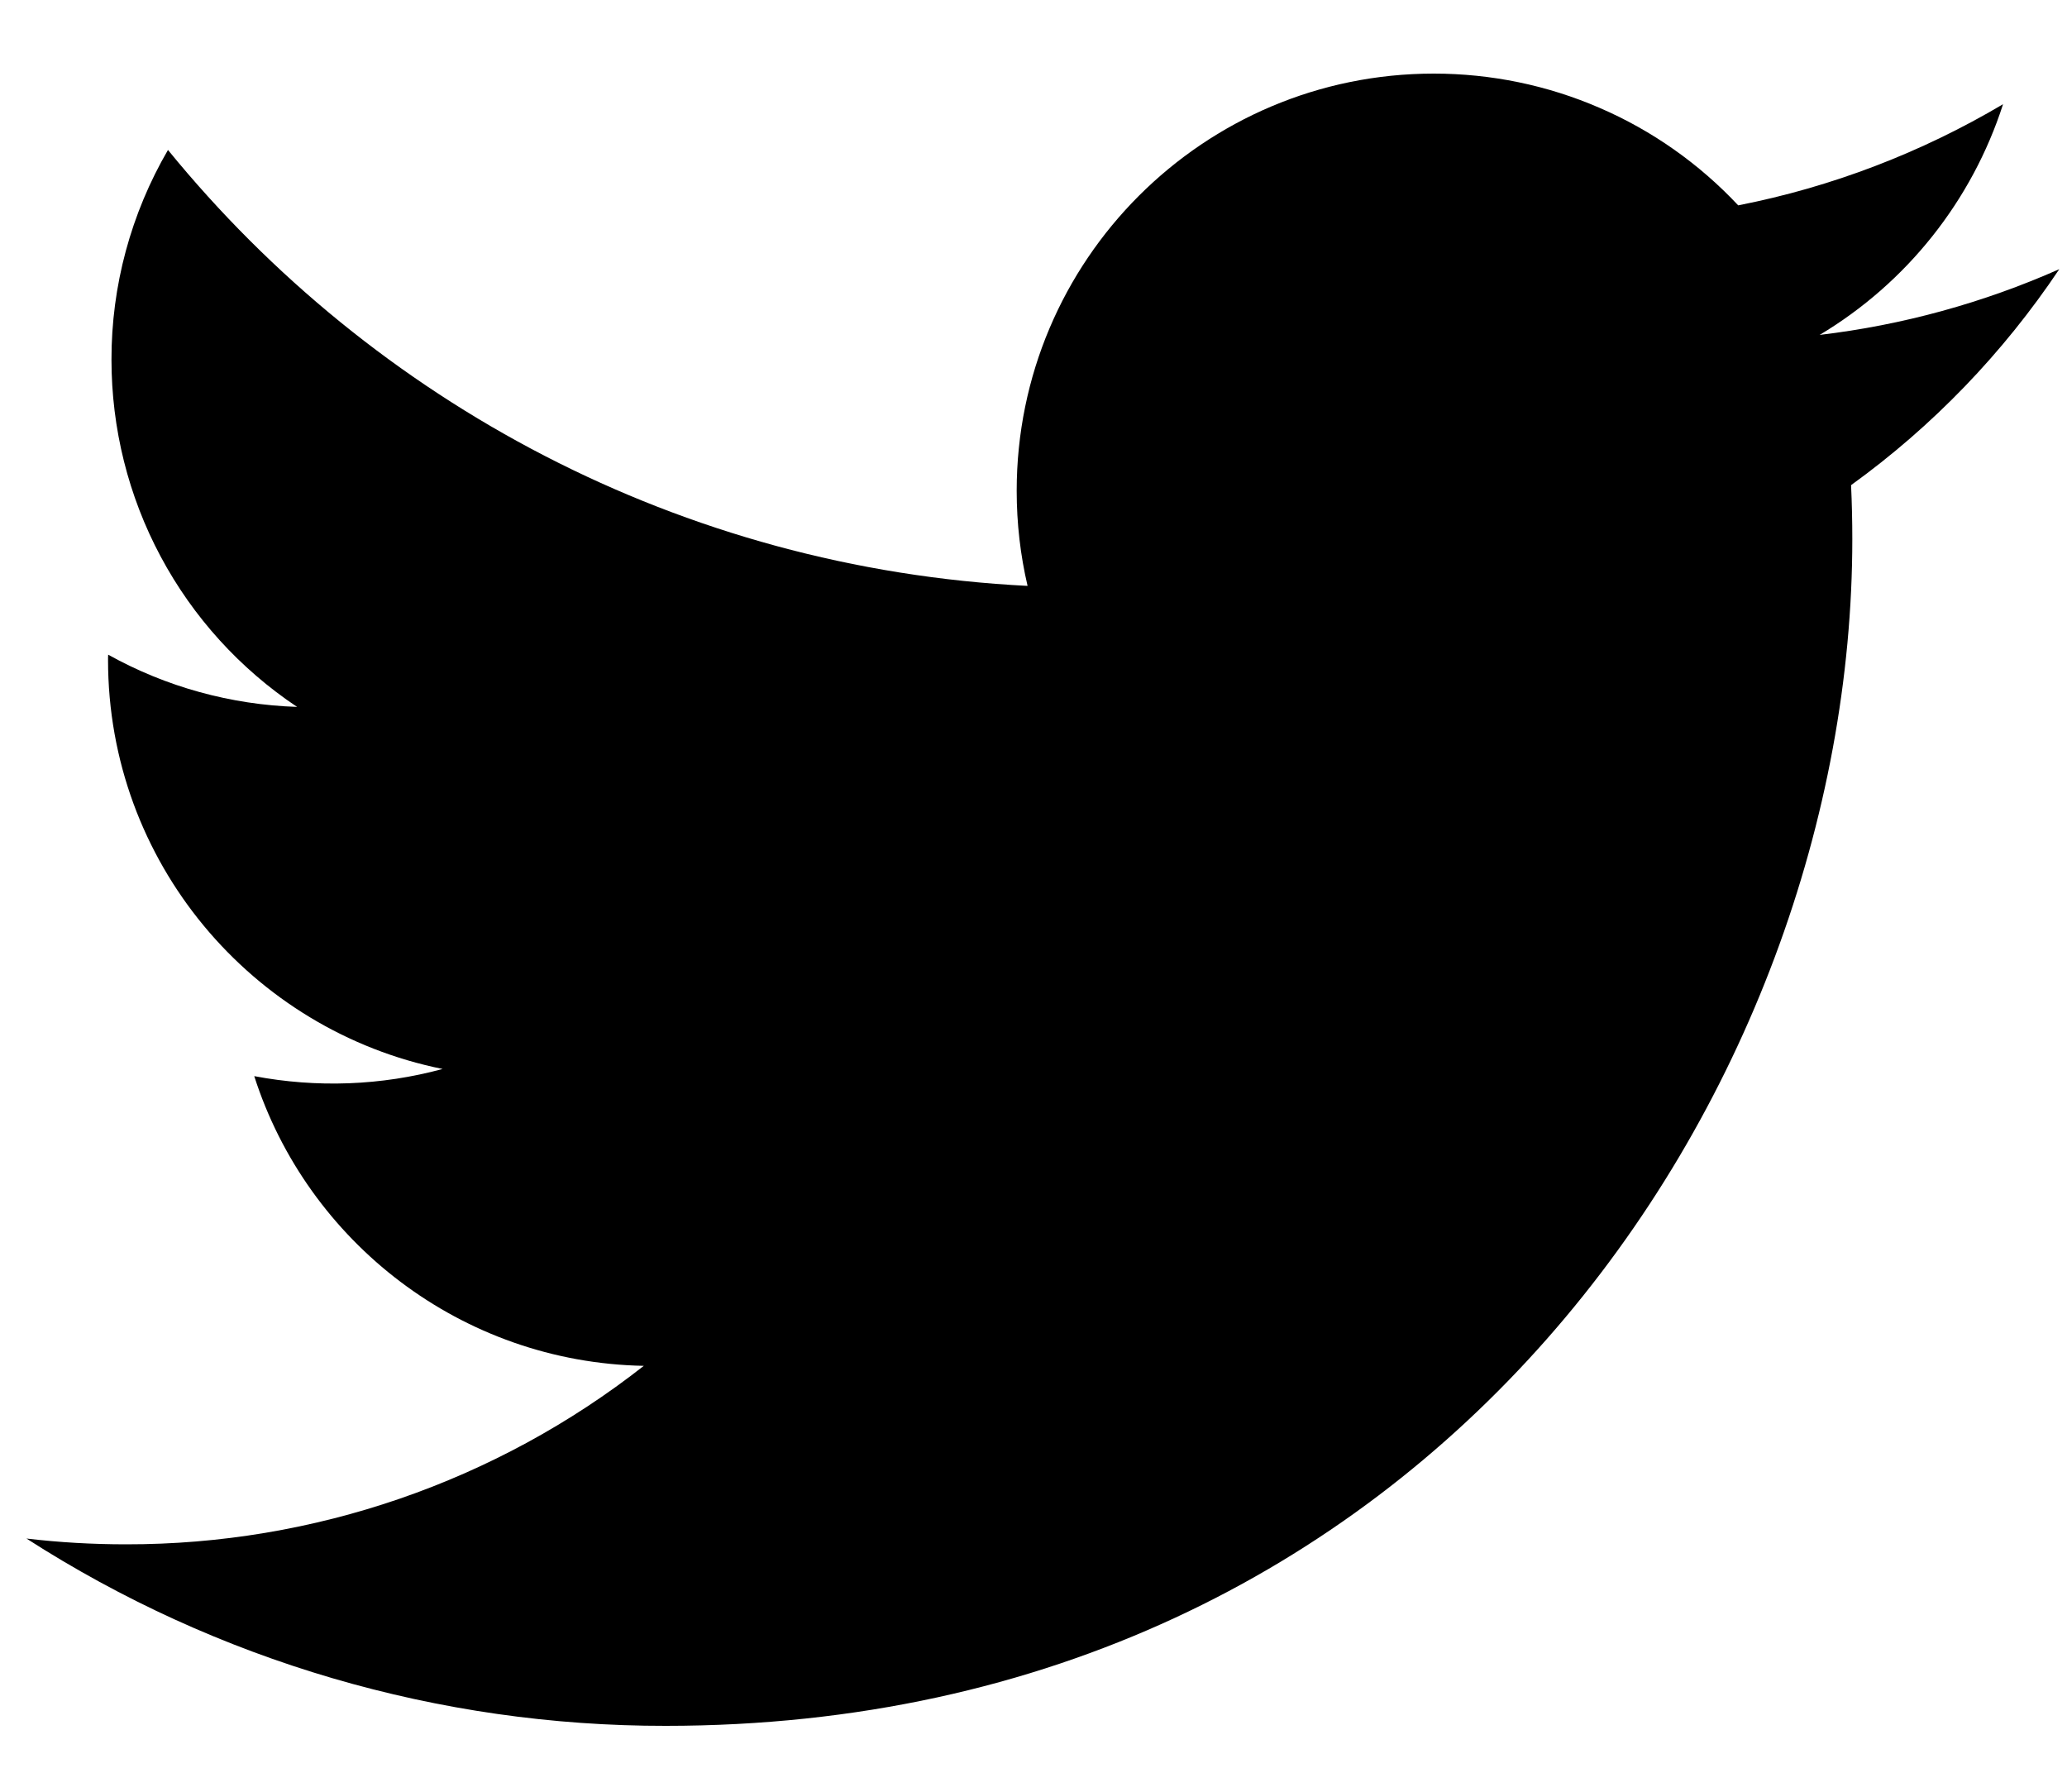 <svg width="15" height="13" viewBox="0 0 15 13" fill="none" xmlns="http://www.w3.org/2000/svg">
<path d="M14.944 1.953C14.391 2.198 13.805 2.359 13.205 2.43C13.837 2.052 14.31 1.457 14.536 0.756C13.942 1.108 13.292 1.357 12.614 1.49C12.331 1.188 11.989 0.947 11.609 0.783C11.229 0.618 10.819 0.534 10.405 0.534C8.734 0.534 7.378 1.889 7.378 3.561C7.378 3.798 7.405 4.029 7.457 4.251C4.942 4.124 2.712 2.919 1.219 1.088C0.95 1.55 0.808 2.075 0.809 2.61C0.809 3.108 0.931 3.599 1.166 4.038C1.401 4.478 1.741 4.852 2.156 5.129C1.675 5.113 1.205 4.984 0.785 4.75C0.784 4.763 0.784 4.775 0.784 4.788C0.784 6.254 1.828 7.477 3.212 7.756C2.766 7.877 2.299 7.894 1.845 7.808C2.23 9.01 3.348 9.885 4.672 9.91C3.6 10.751 2.276 11.207 0.914 11.205C0.669 11.205 0.429 11.191 0.192 11.163C1.575 12.052 3.186 12.524 4.831 12.522C10.398 12.522 13.442 7.911 13.442 3.912C13.442 3.781 13.439 3.65 13.433 3.52C14.026 3.092 14.537 2.561 14.944 1.953Z" fill="black"/>
</svg>
